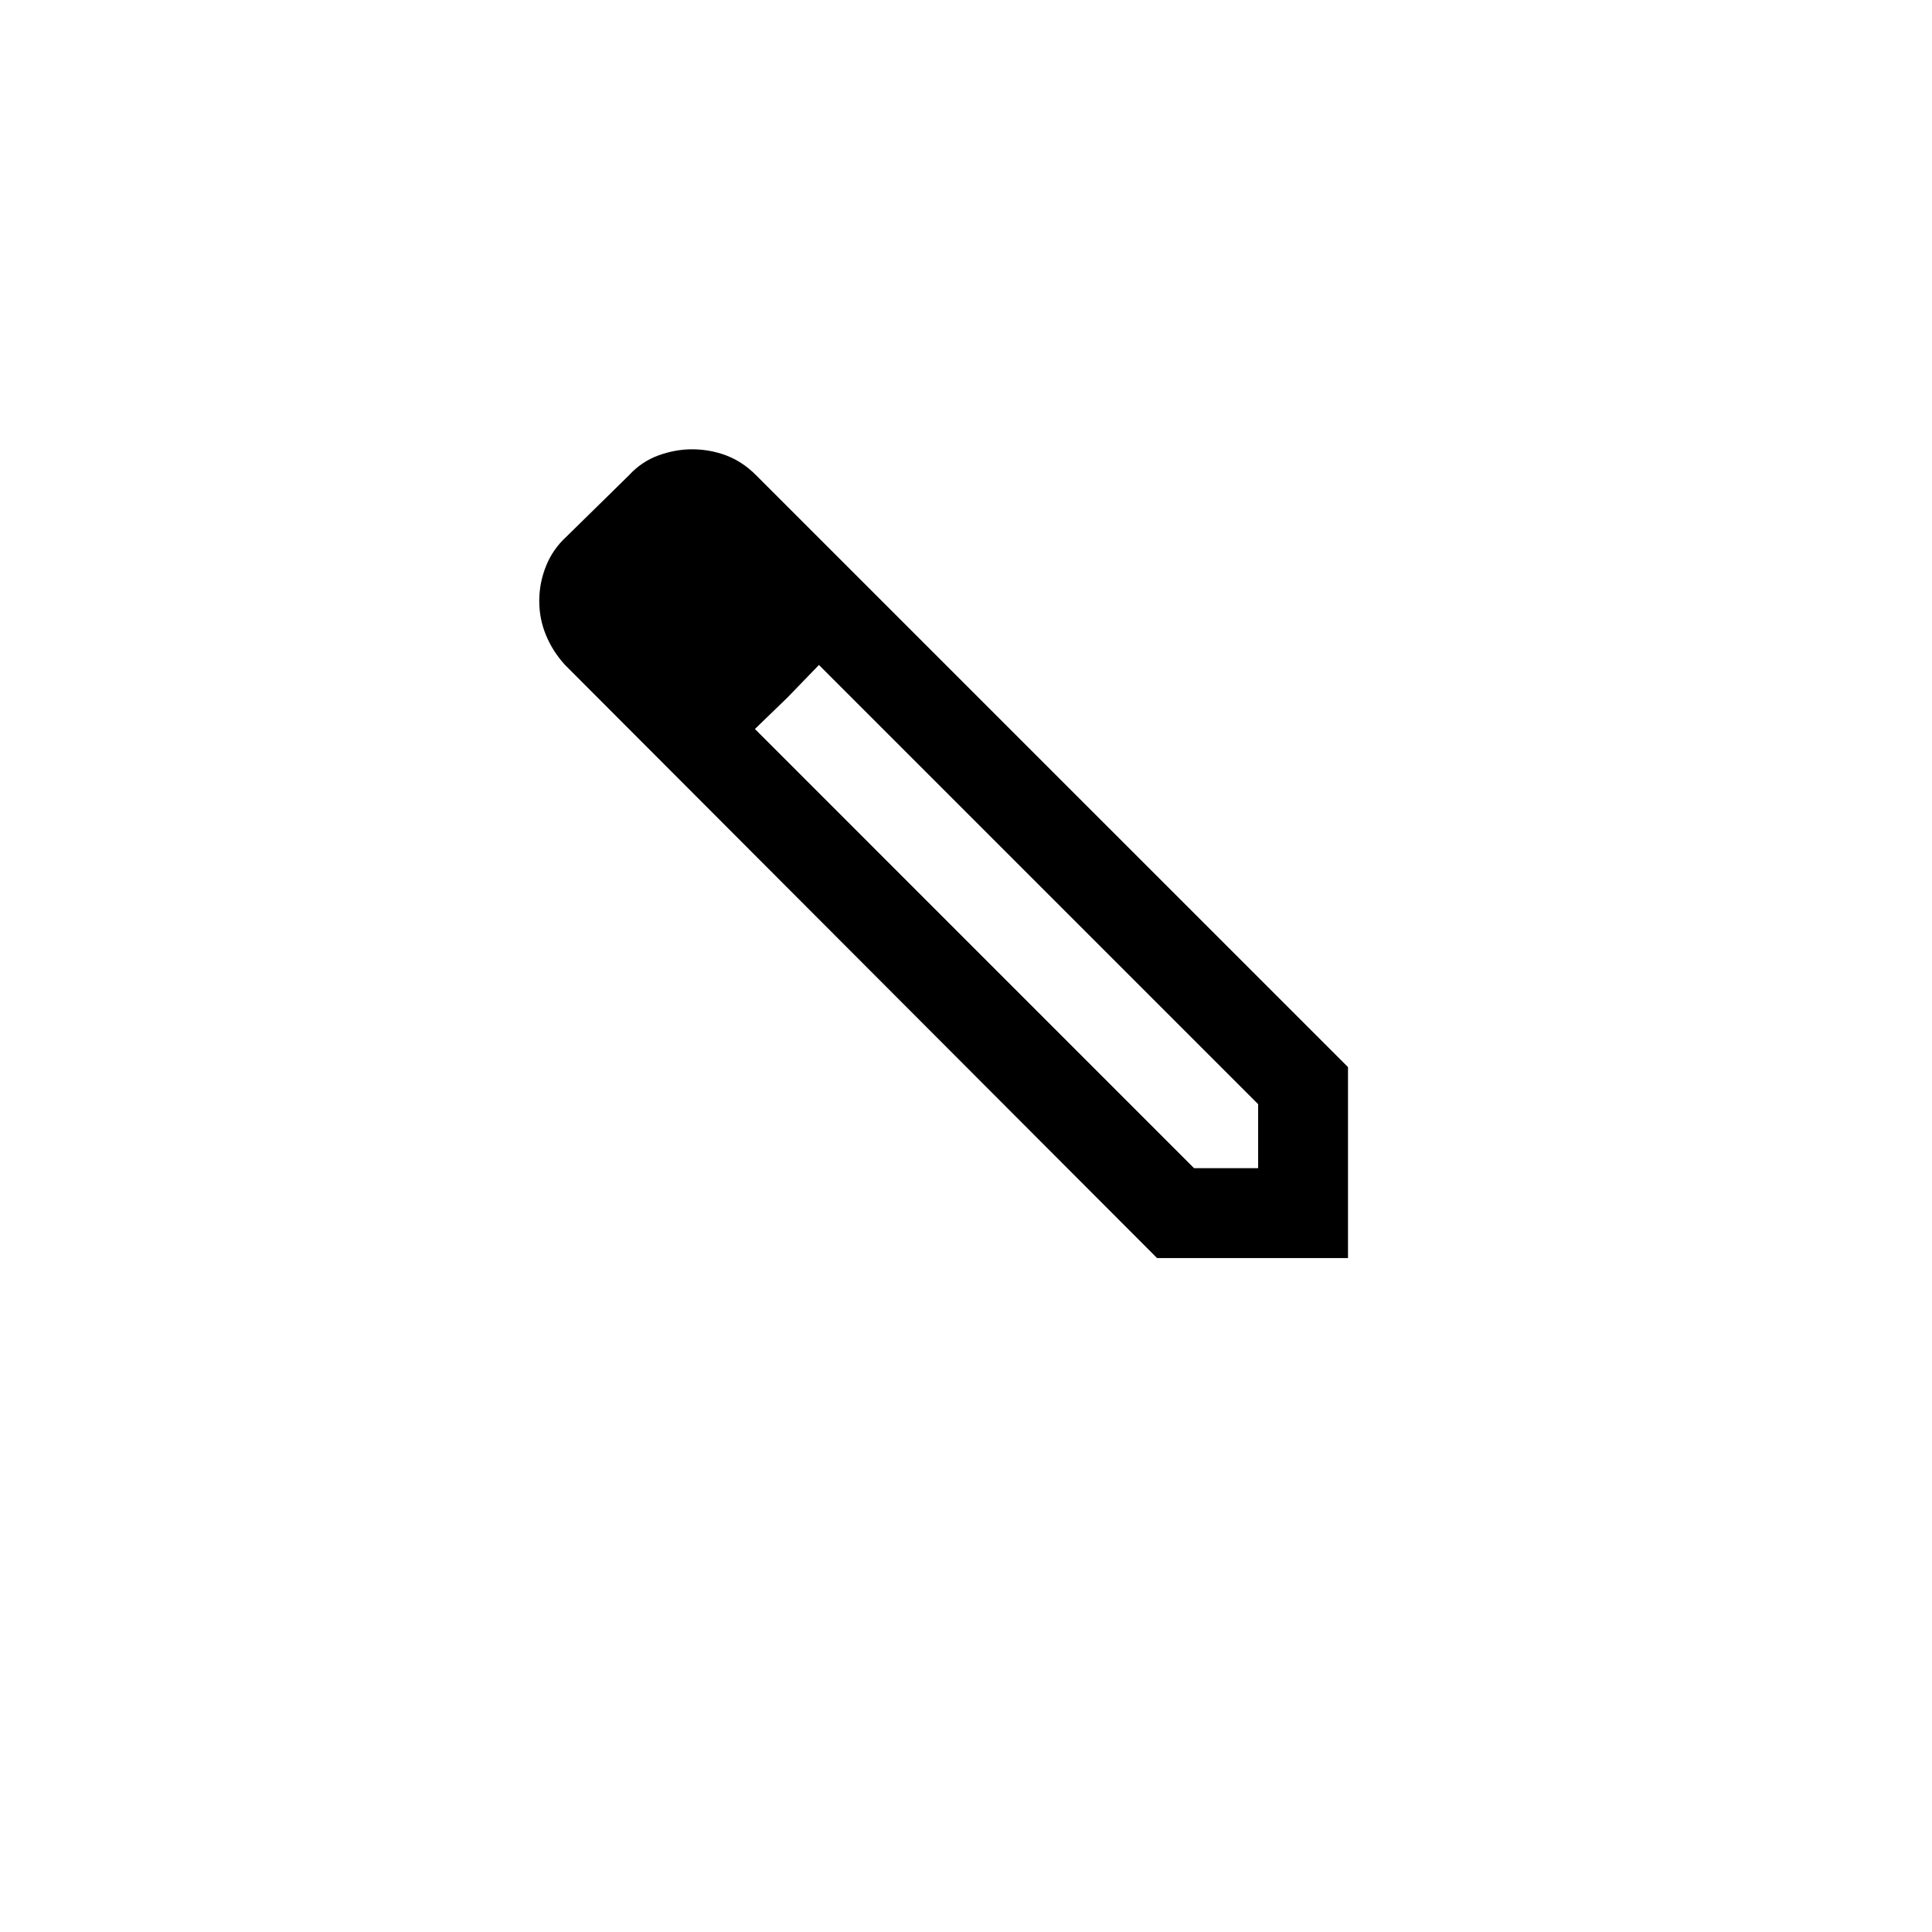 <svg width="43" height="43" viewBox="0 0 43 43" fill="none" xmlns="http://www.w3.org/2000/svg">
<g filter="url(#filter0_d_1383_231)">
<circle cx="21.5" cy="17.5" r="17.5" fill="white"/>
</g>
<path d="M28.002 26V24.575L18.227 14.8L16.802 16.225L26.576 26H28.002ZM30.002 28H25.752L12.576 14.8C12.393 14.6 12.252 14.379 12.152 14.137C12.052 13.896 12.002 13.642 12.002 13.375C12.002 13.108 12.052 12.85 12.152 12.6C12.252 12.35 12.402 12.133 12.601 11.95L14.002 10.575C14.185 10.375 14.402 10.229 14.652 10.137C14.902 10.046 15.152 10 15.402 10C15.668 10 15.922 10.046 16.164 10.137C16.406 10.229 16.627 10.375 16.826 10.575L30.002 23.75V28ZM17.526 15.525L16.802 16.225L18.227 14.8L17.526 15.525Z" fill="black"/>
<defs>
<filter id="filter0_d_1383_231" x="0" y="0" width="43" height="43" filterUnits="userSpaceOnUse" color-interpolation-filters="sRGB">
<feFlood flood-opacity="0" result="BackgroundImageFix"/>
<feColorMatrix in="SourceAlpha" type="matrix" values="0 0 0 0 0 0 0 0 0 0 0 0 0 0 0 0 0 0 127 0" result="hardAlpha"/>
<feOffset dy="4"/>
<feGaussianBlur stdDeviation="2"/>
<feComposite in2="hardAlpha" operator="out"/>
<feColorMatrix type="matrix" values="0 0 0 0 0 0 0 0 0 0 0 0 0 0 0 0 0 0 0.25 0"/>
<feBlend mode="normal" in2="BackgroundImageFix" result="effect1_dropShadow_1383_231"/>
<feBlend mode="normal" in="SourceGraphic" in2="effect1_dropShadow_1383_231" result="shape"/>
</filter>
</defs>
</svg>
